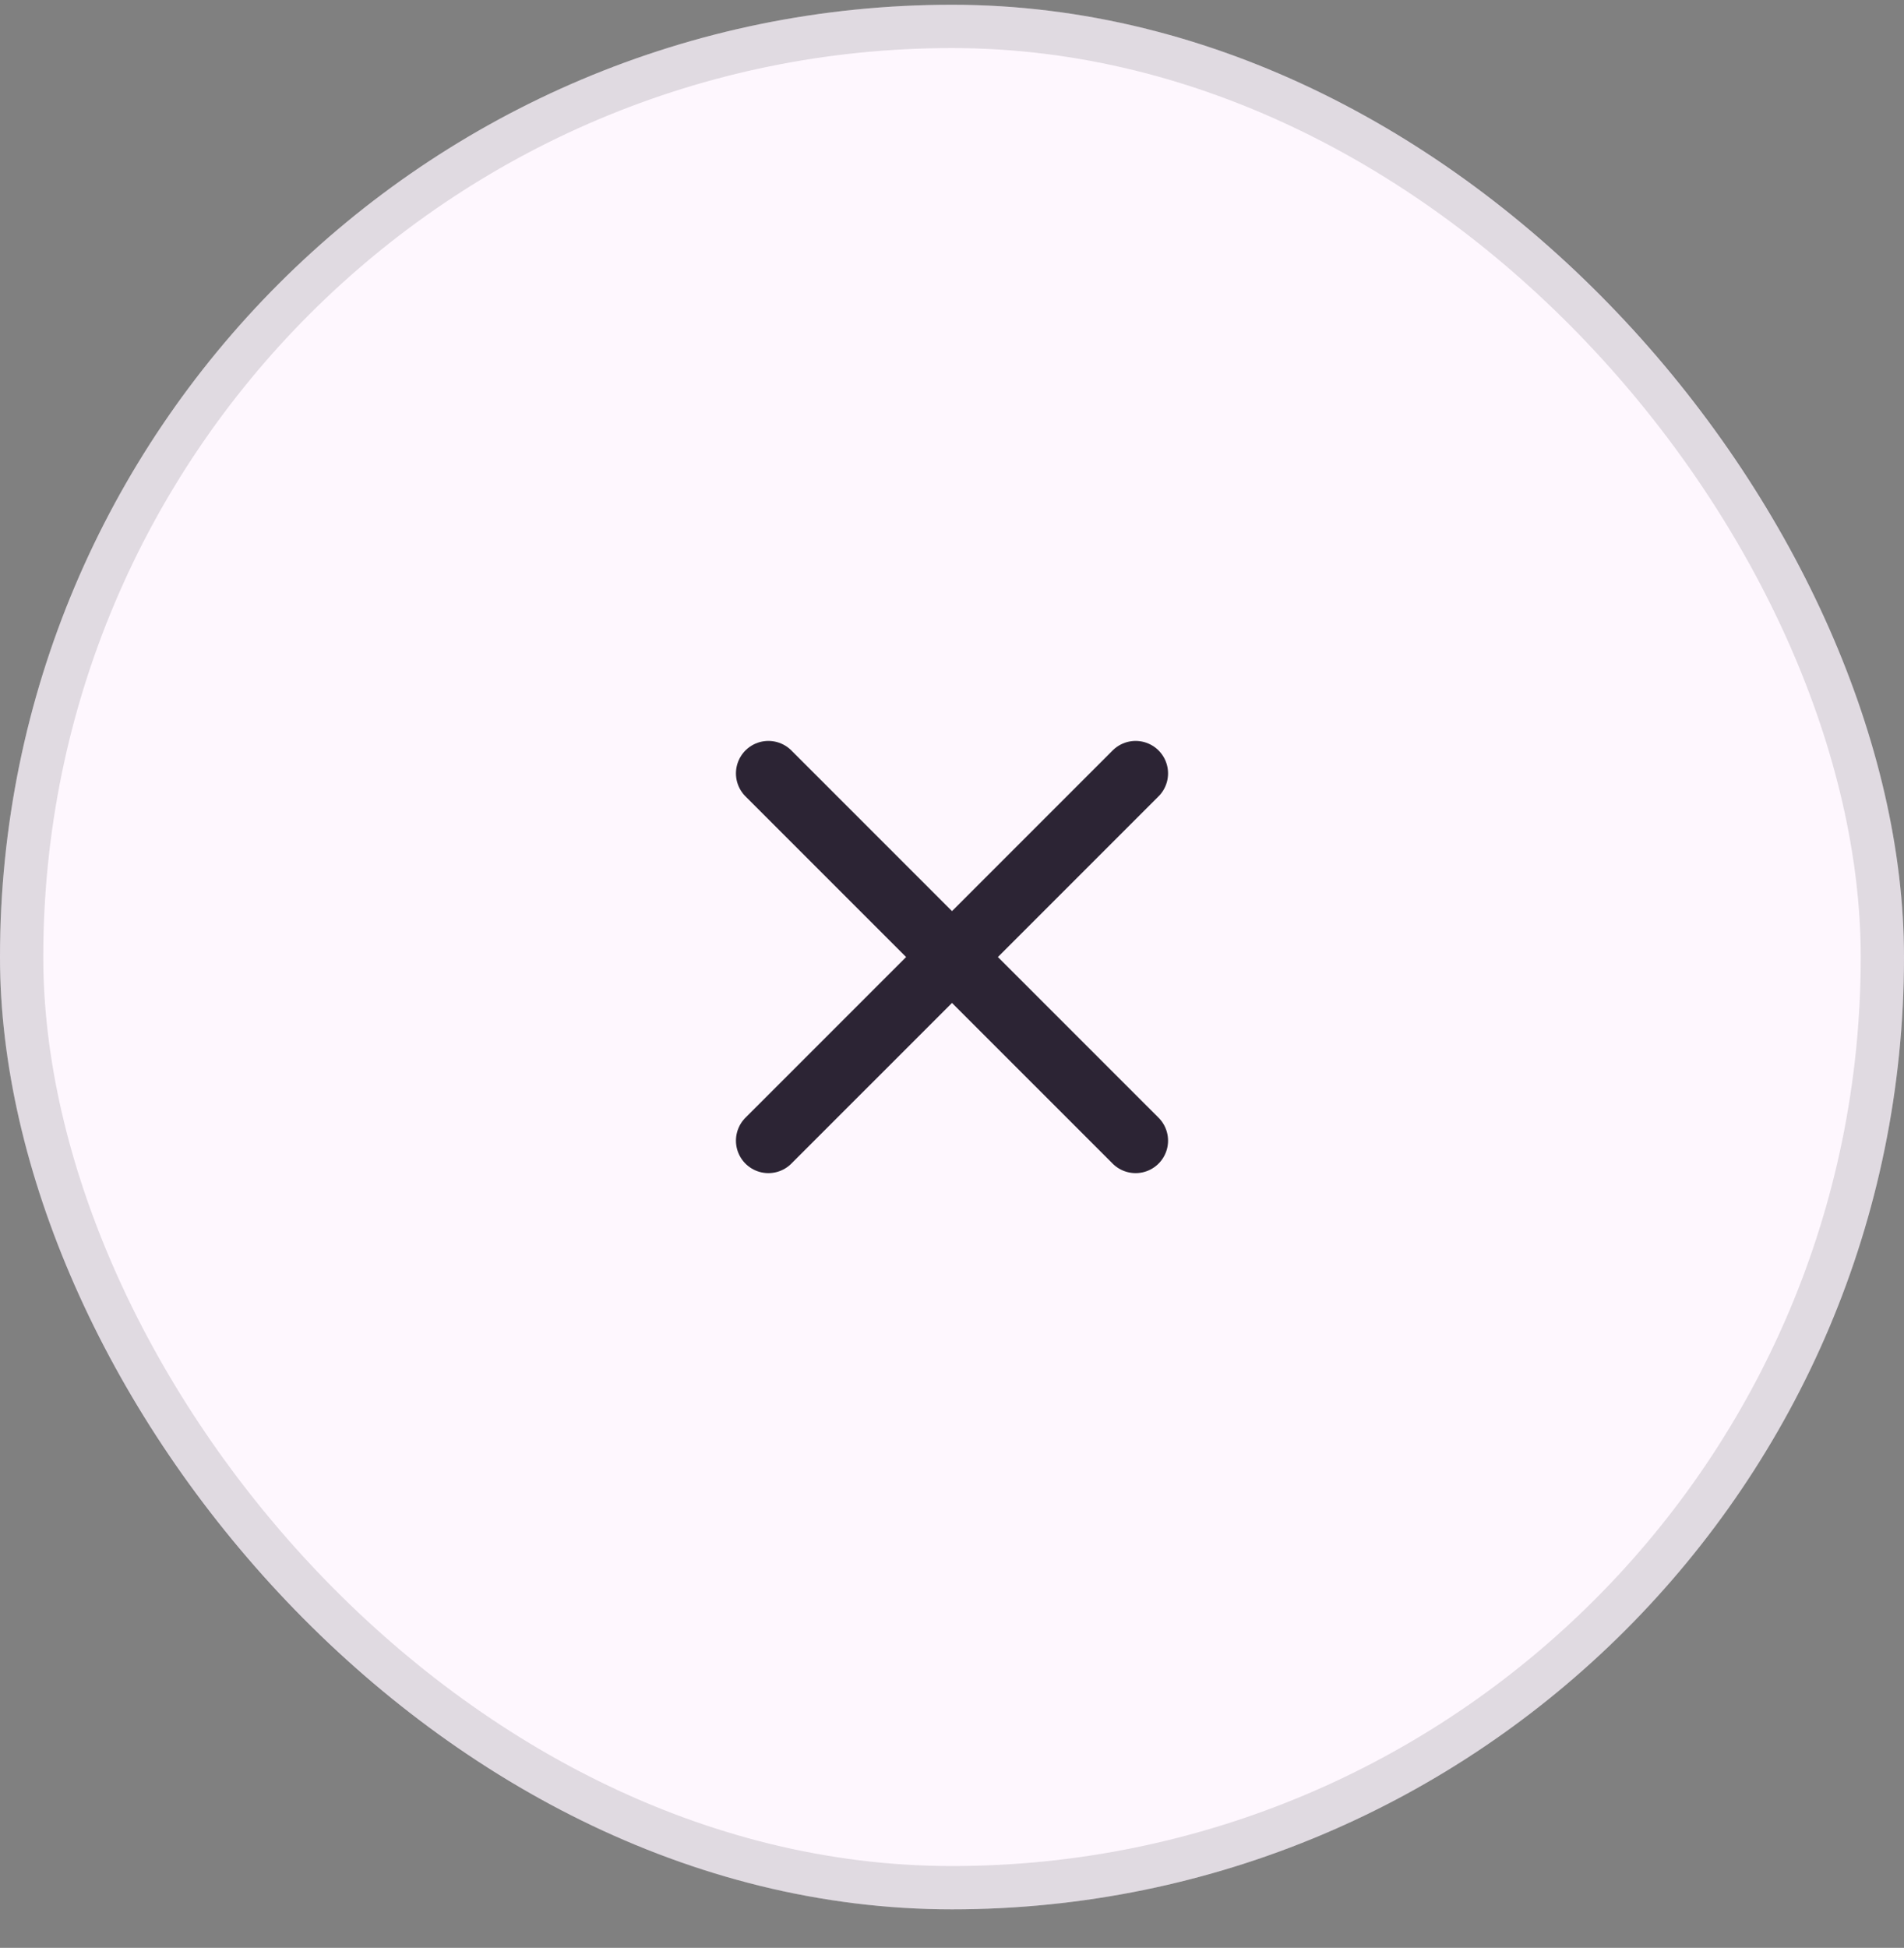 <svg width="44" height="45" viewBox="0 0 44 45" fill="none" xmlns="http://www.w3.org/2000/svg">
<rect x="0" y="0" width="44" height="45" fill="#808080" stroke="none"/>
<rect y="0.11" width="44" height="44" rx="22" fill="#FEF7FE"/>
<path d="M26.243 17.867L17.757 26.352M26.243 26.352L17.757 17.867" stroke="#2C2434" stroke-width="1.5" stroke-linecap="round" stroke-linejoin="round"/>
<rect x="0.5" y="0.61" width="43" height="43" rx="21.5" stroke="#6C6672" stroke-opacity="0.2"/>
</svg>
